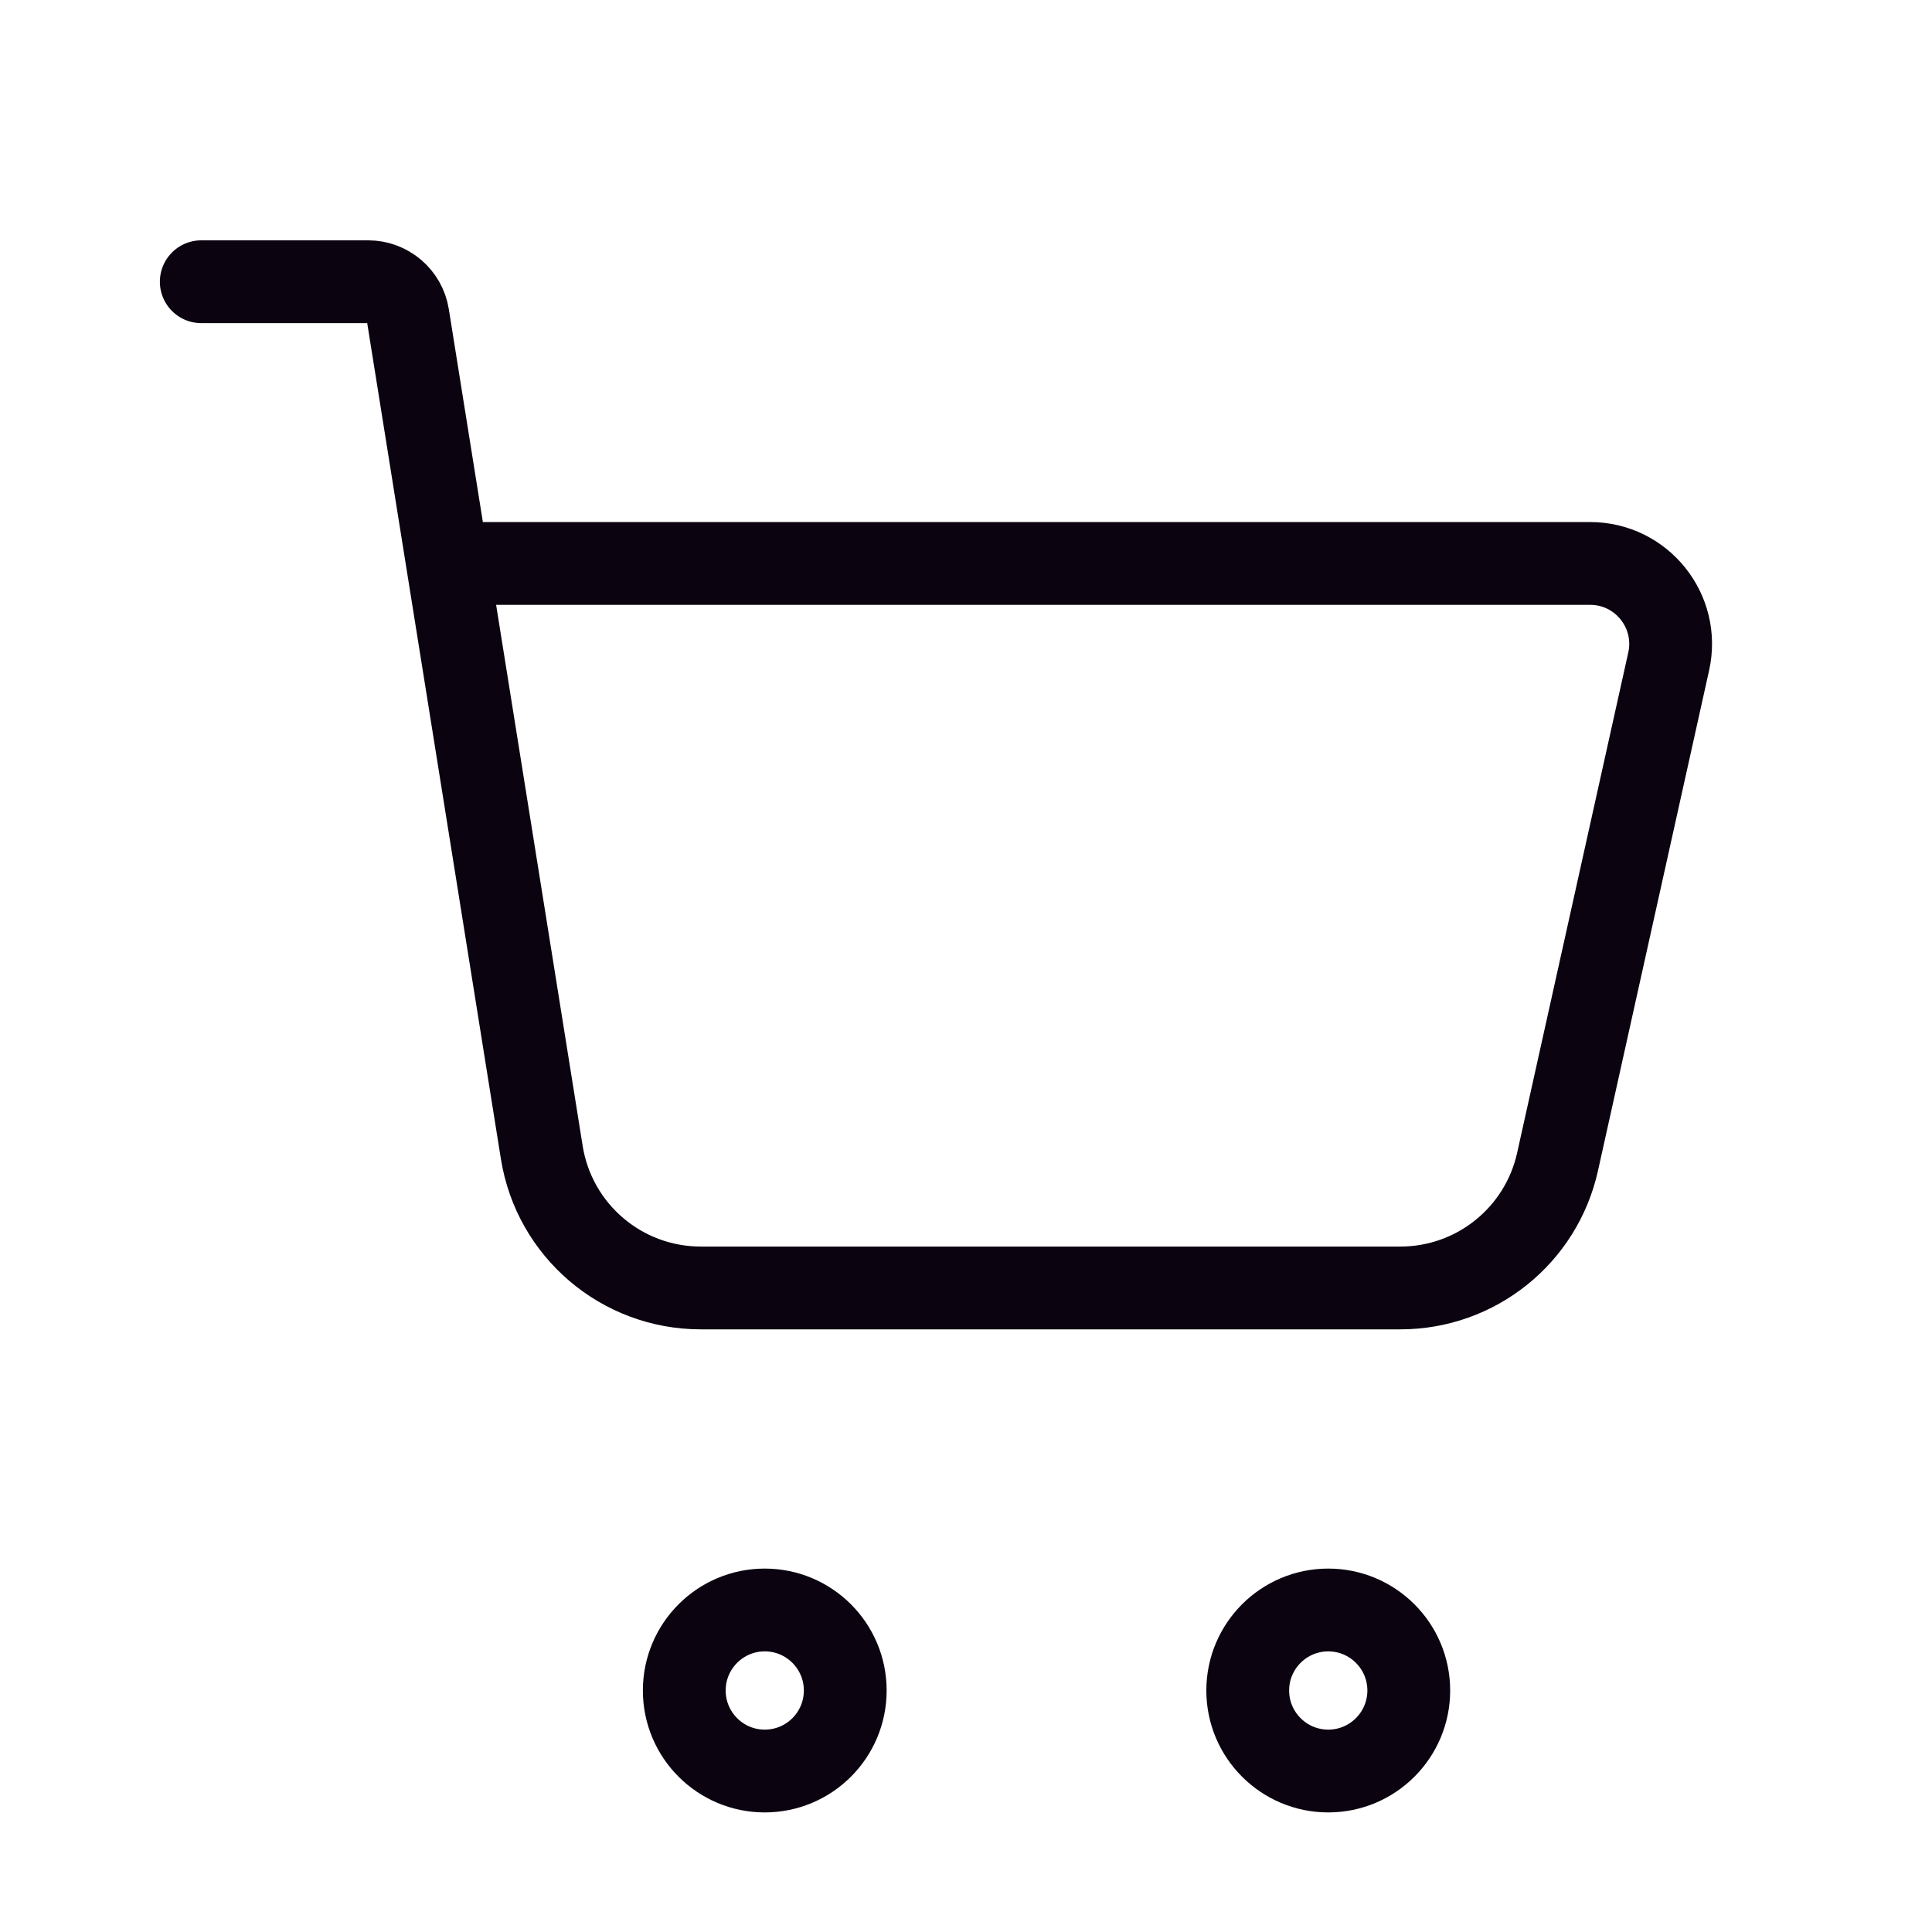 <svg width="26" height="26" viewBox="0 0 28 28" fill="none" xmlns="http://www.w3.org/2000/svg">
    <path d="M2.917 4.083H5.336C5.622 4.083 5.867 4.292 5.912 4.574L7.852 16.702C8.033 17.834 9.01 18.666 10.156 18.666H20.295C21.389 18.666 22.335 17.907 22.573 16.839L24.184 9.586C24.346 8.858 23.792 8.166 23.046 8.166H6.813"
          stroke="#0C0310" stroke-width="1.2" stroke-linecap="round"/>
    <path d="M11.083 25.667C11.728 25.667 12.25 25.144 12.25 24.5C12.25 23.856 11.728 23.333 11.083 23.333C10.439 23.333 9.917 23.856 9.917 24.5C9.917 25.144 10.439 25.667 11.083 25.667Z"
          stroke="#0C0310" stroke-width="1.2" stroke-linecap="round"/>
    <path d="M19.25 25.667C19.894 25.667 20.417 25.144 20.417 24.5C20.417 23.856 19.894 23.333 19.25 23.333C18.606 23.333 18.083 23.856 18.083 24.5C18.083 25.144 18.606 25.667 19.25 25.667Z"
          stroke="#0C0310" stroke-width="1.2" stroke-linecap="round"/>
</svg>
